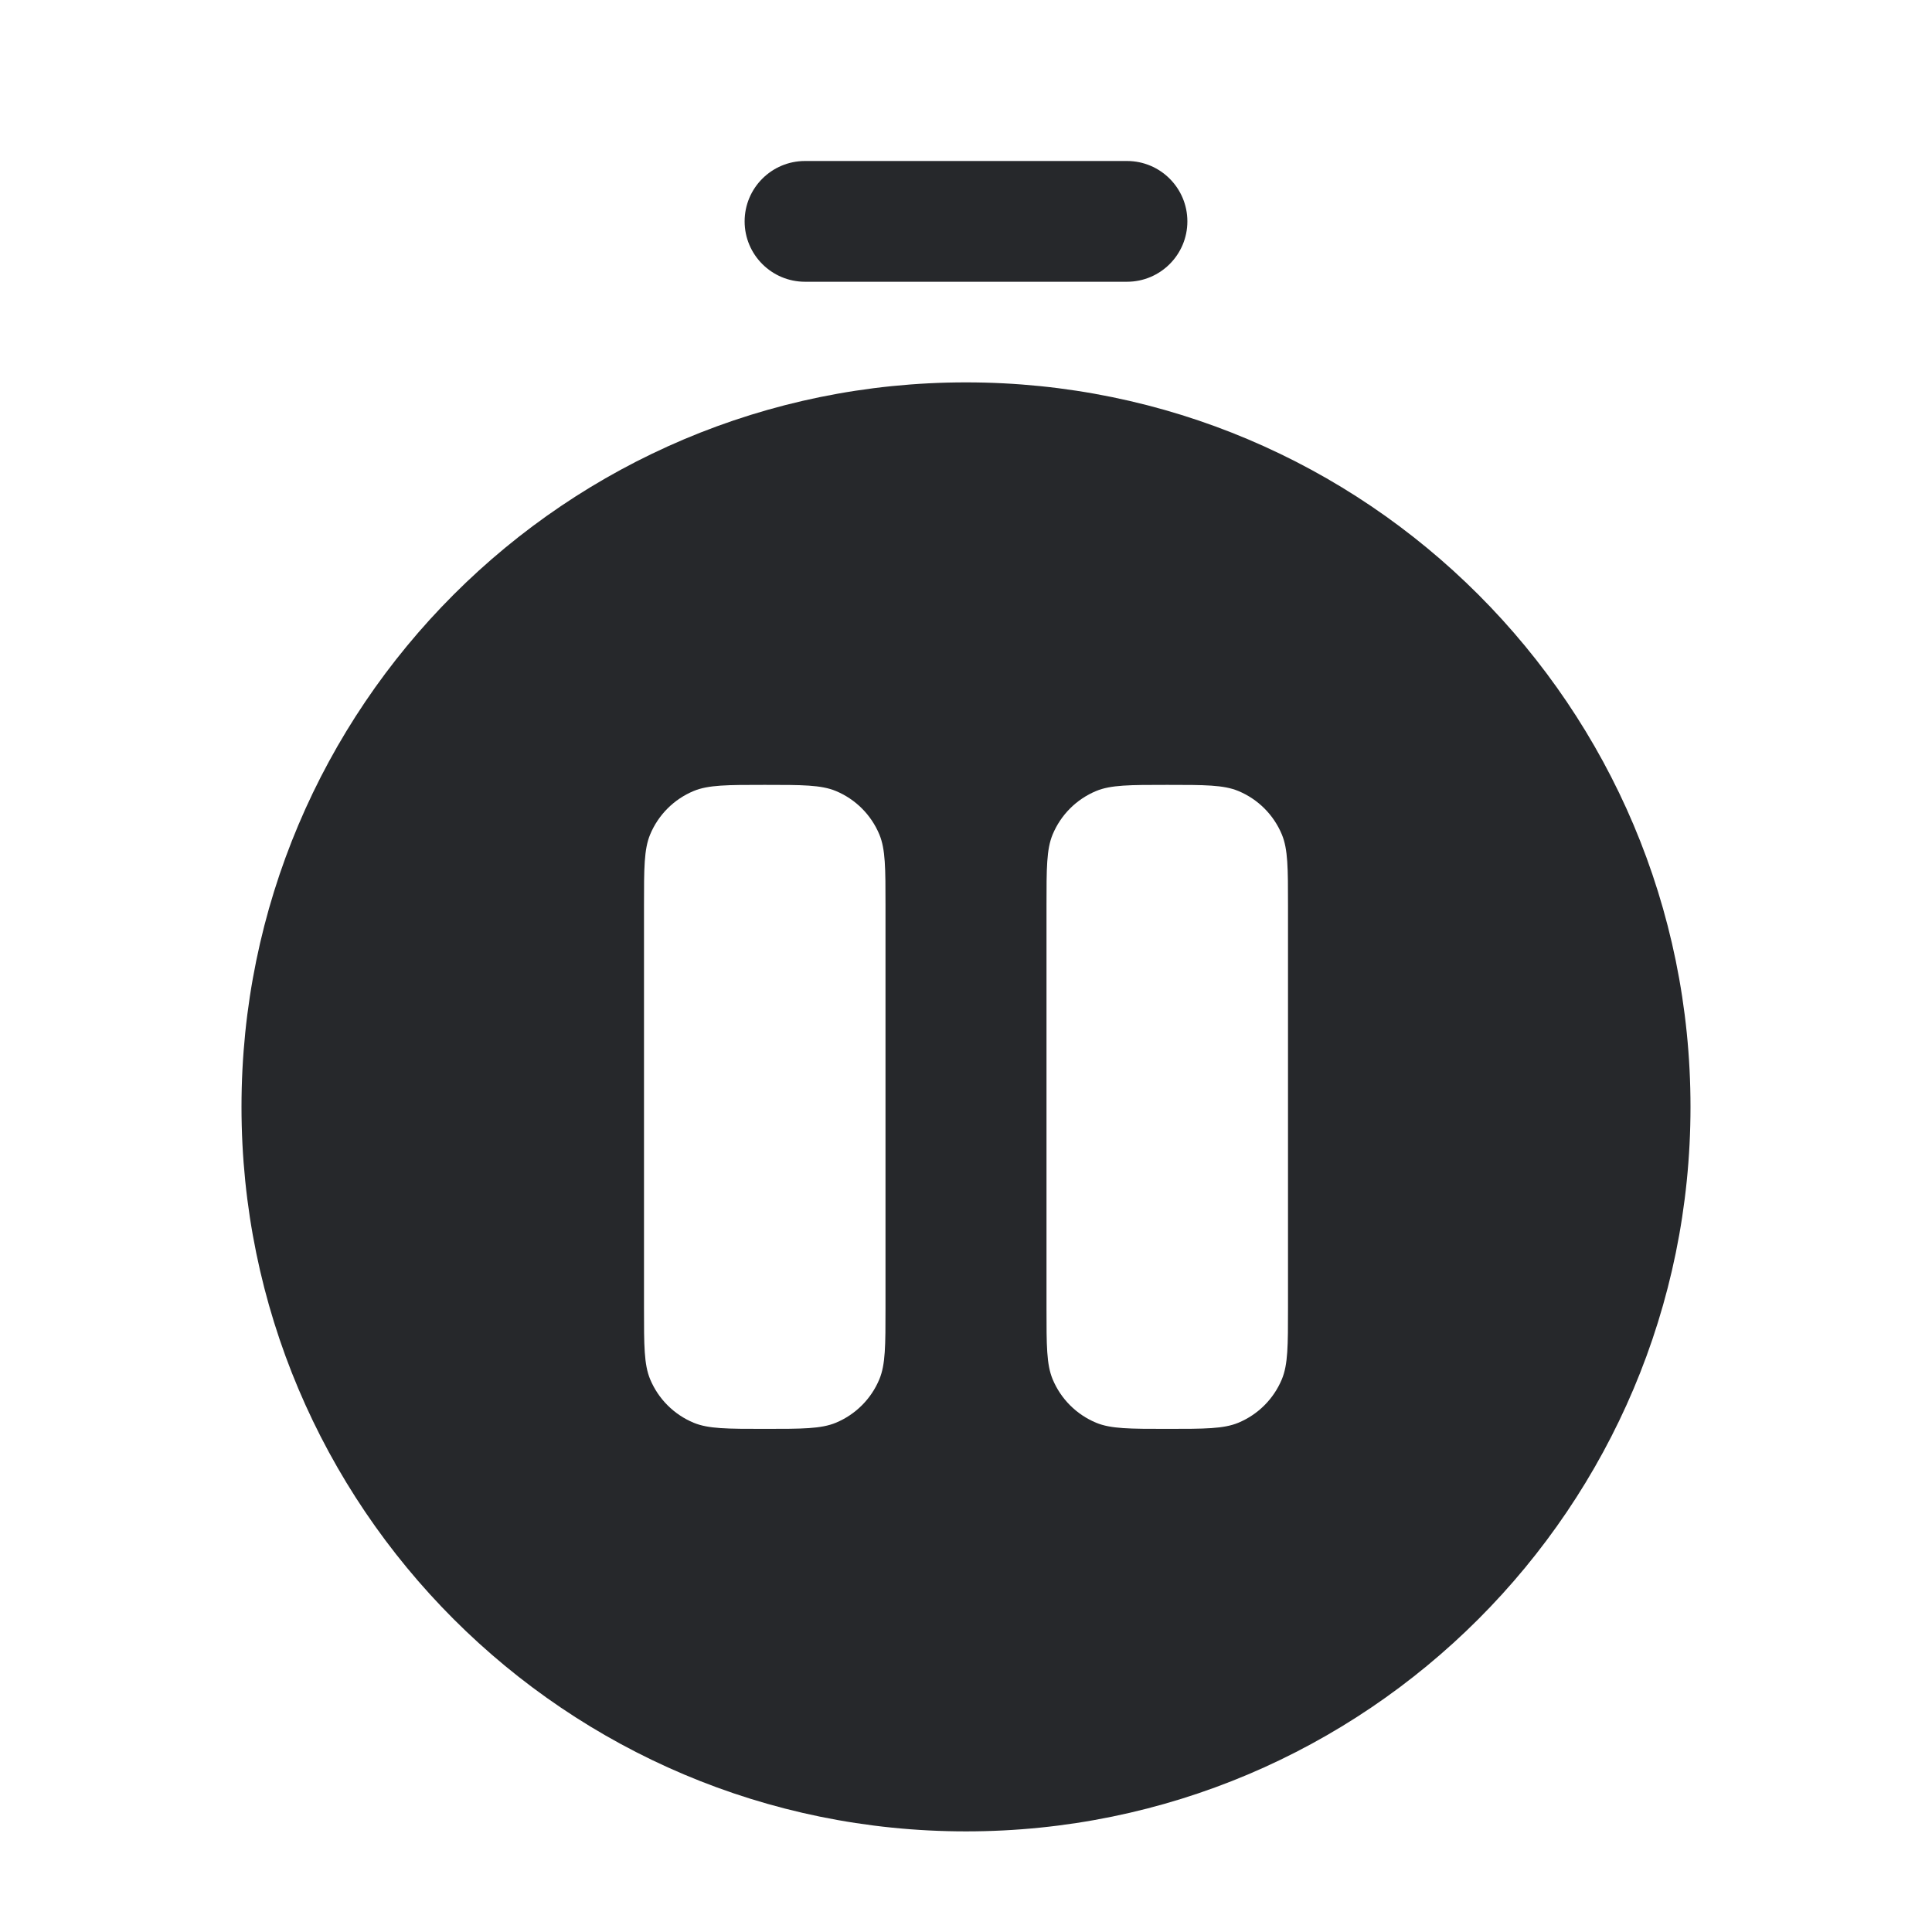 <svg width="24" height="24" viewBox="0 0 24 24" fill="none" xmlns="http://www.w3.org/2000/svg">
<path fill-rule="evenodd" clip-rule="evenodd" d="M21 13.75C21 18.721 16.971 22.75 12 22.75C7.029 22.75 3 18.721 3 13.75C3 8.779 7.029 4.75 12 4.75C16.971 4.75 21 8.779 21 13.75ZM11 16.25V11.25C11 10.784 11 10.551 10.924 10.367C10.822 10.122 10.628 9.928 10.383 9.826C10.199 9.75 9.966 9.75 9.5 9.75C9.034 9.75 8.801 9.75 8.617 9.826C8.372 9.928 8.178 10.122 8.076 10.367C8 10.551 8 10.784 8 11.25V16.25C8 16.716 8 16.949 8.076 17.133C8.178 17.378 8.372 17.572 8.617 17.674C8.801 17.75 9.034 17.75 9.5 17.75C9.966 17.75 10.199 17.75 10.383 17.674C10.628 17.572 10.822 17.378 10.924 17.133C11 16.949 11 16.716 11 16.25ZM16 16.25V11.25C16 10.784 16 10.551 15.924 10.367C15.822 10.122 15.628 9.928 15.383 9.826C15.199 9.75 14.966 9.75 14.5 9.75C14.034 9.75 13.801 9.75 13.617 9.826C13.372 9.928 13.178 10.122 13.076 10.367C13 10.551 13 10.784 13 11.25V16.25C13 16.716 13 16.949 13.076 17.133C13.178 17.378 13.372 17.572 13.617 17.674C13.801 17.75 14.034 17.75 14.5 17.75C14.966 17.75 15.199 17.75 15.383 17.674C15.628 17.572 15.822 17.378 15.924 17.133C16 16.949 16 16.716 16 16.25Z" fill="#26282B"/>
<path d="M10 2C9.586 2 9.25 2.336 9.25 2.75C9.25 3.164 9.586 3.5 10 3.5H14C14.414 3.5 14.75 3.164 14.75 2.75C14.75 2.336 14.414 2 14 2H10Z" fill="#26282B"/>
</svg>
